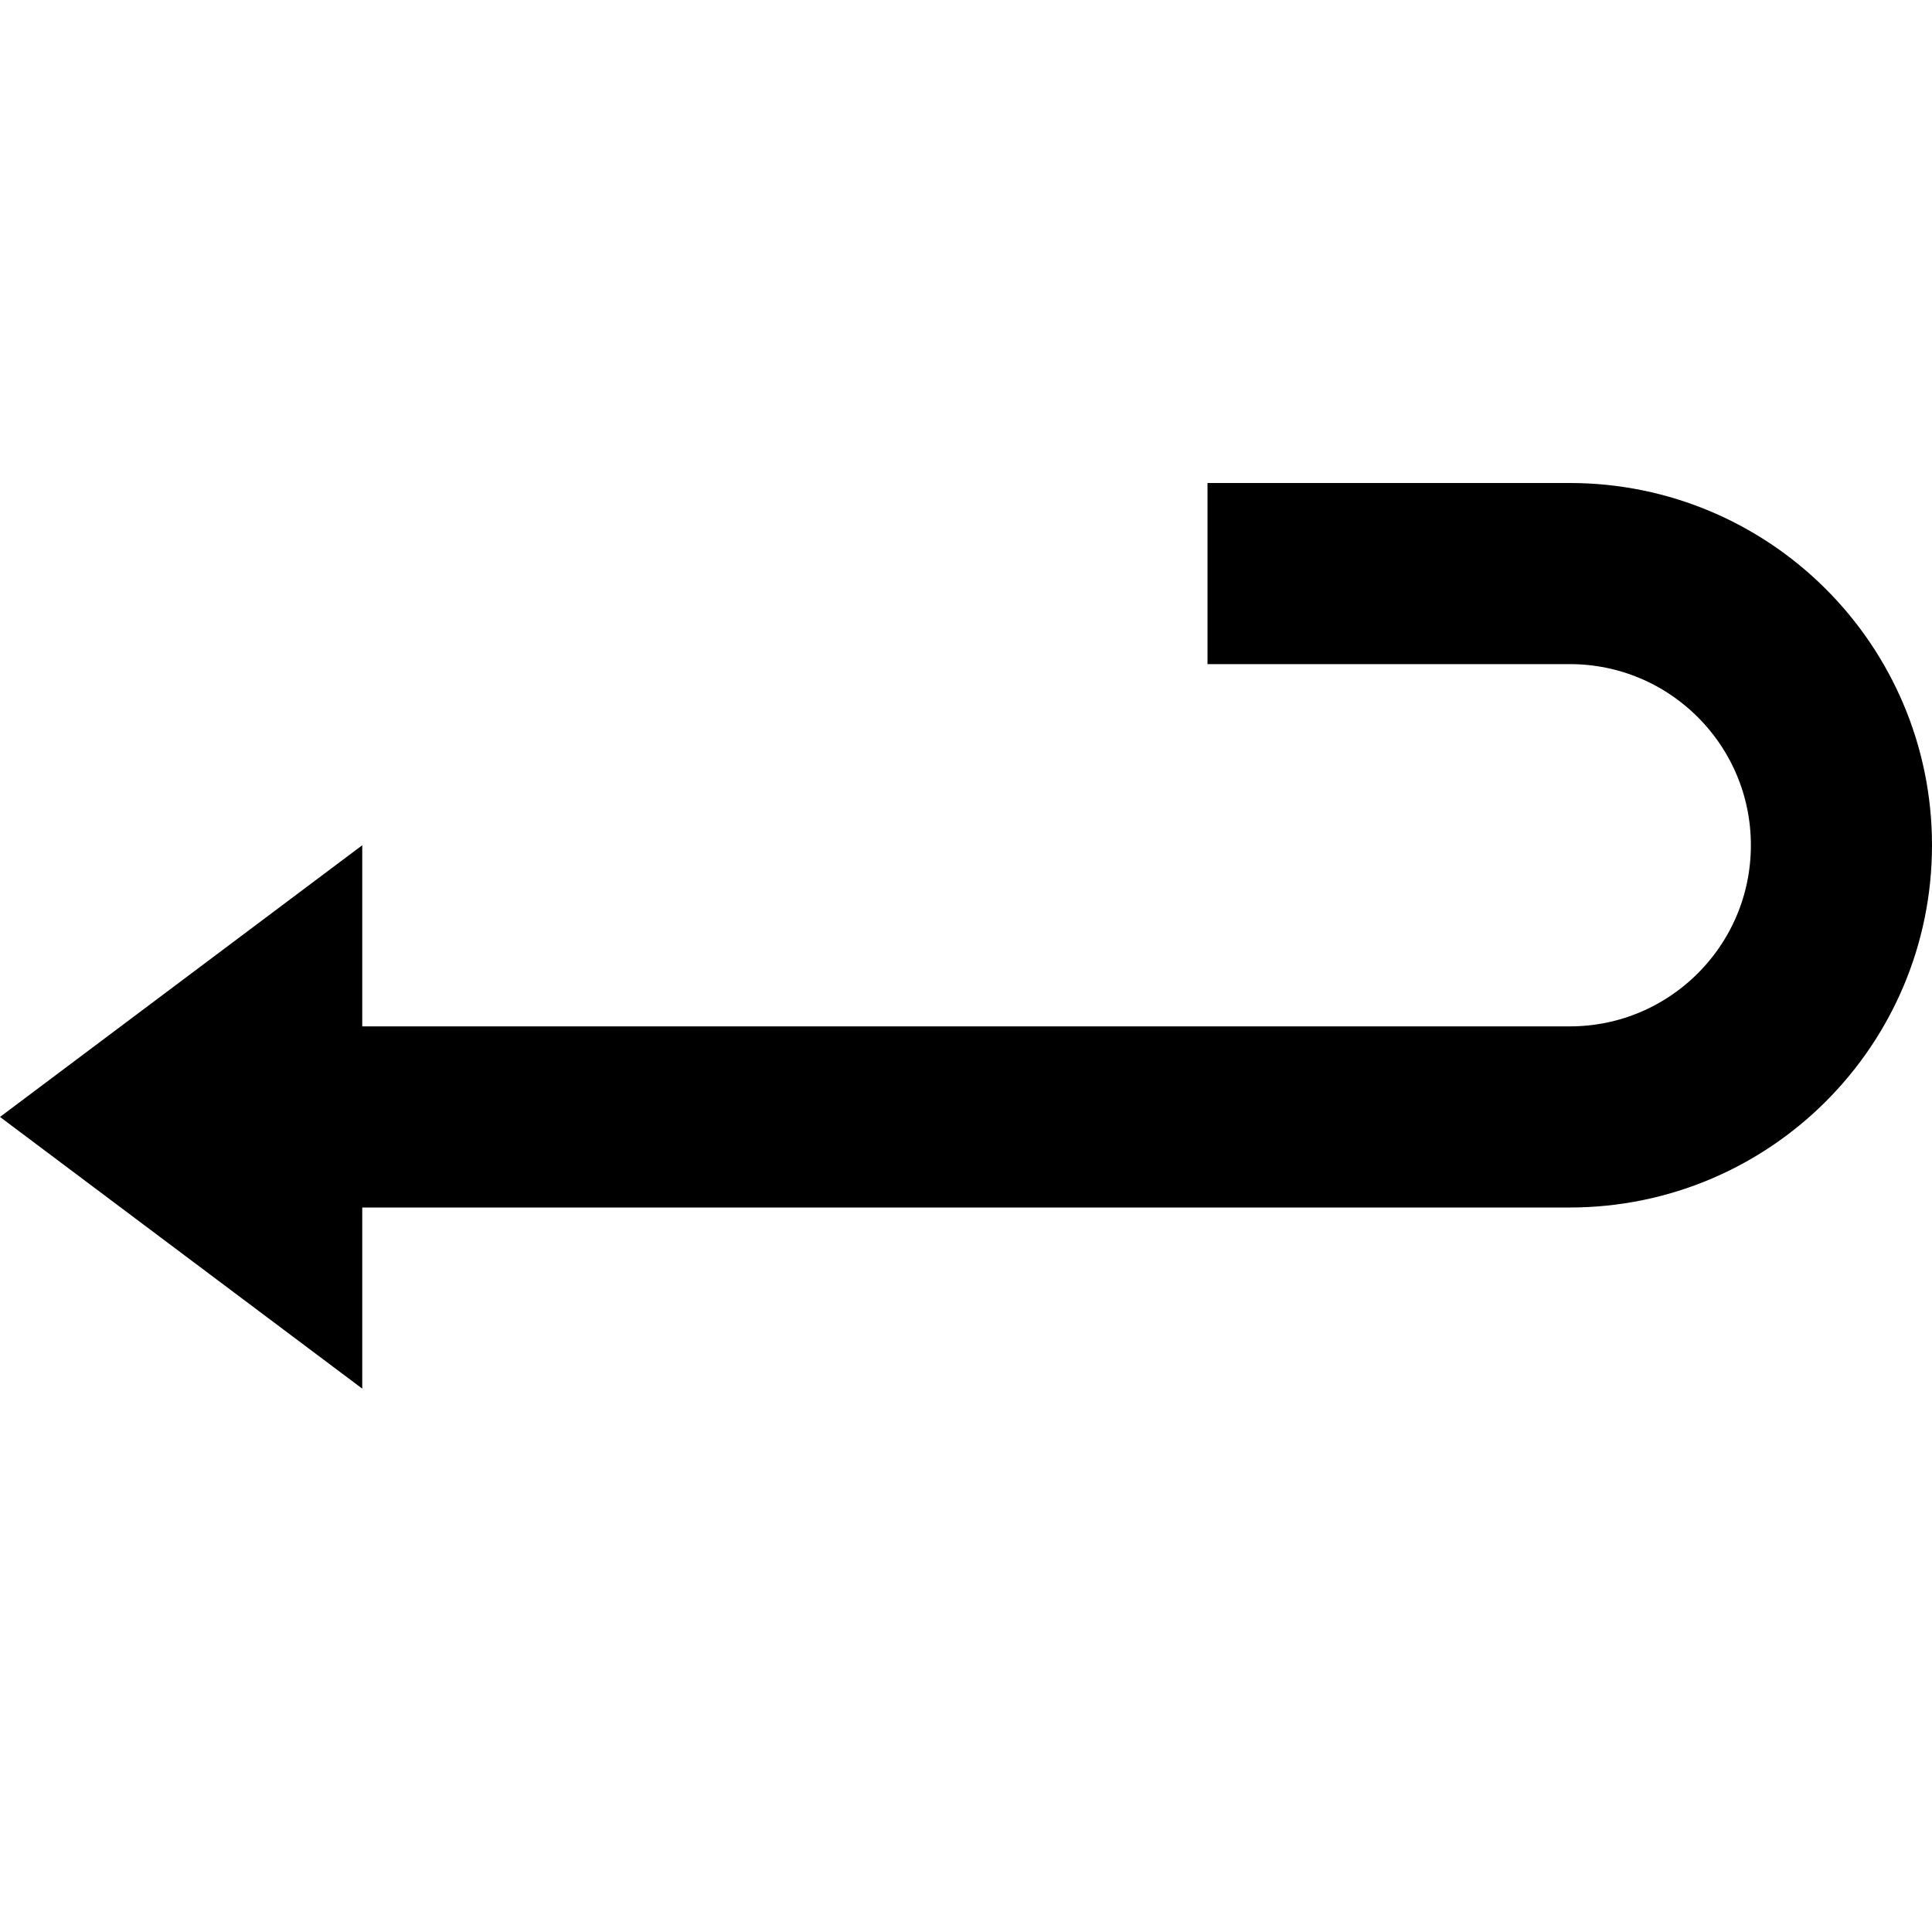 <svg version="1.1" xmlns="http://www.w3.org/2000/svg" width="32" height="32" data-icon="carriage-return" class="iconic iconic-carriage-return iconic-size-md" viewBox="0 0 32 32">
  <g class="iconic-metadata">
    <title>Carriage Return</title>
  </g>
  <g class="iconic-container" data-width="32" data-height="15" transform="translate(0 8)">
    <path stroke="#000" stroke-width="3" d="M3 10.5s17.25 0 23 0c2.485 0 4.5-2.015 4.5-4.5s-2.015-4.5-4.5-4.5c-1.25 0-6 0-6 0" class="iconic-carriage-return-stem iconic-property-stroke" fill="none" />
    <path class="iconic-carriage-return-head iconic-property-fill" d="M0 10.5l6-4.5v9z" />
  </g>
</svg>